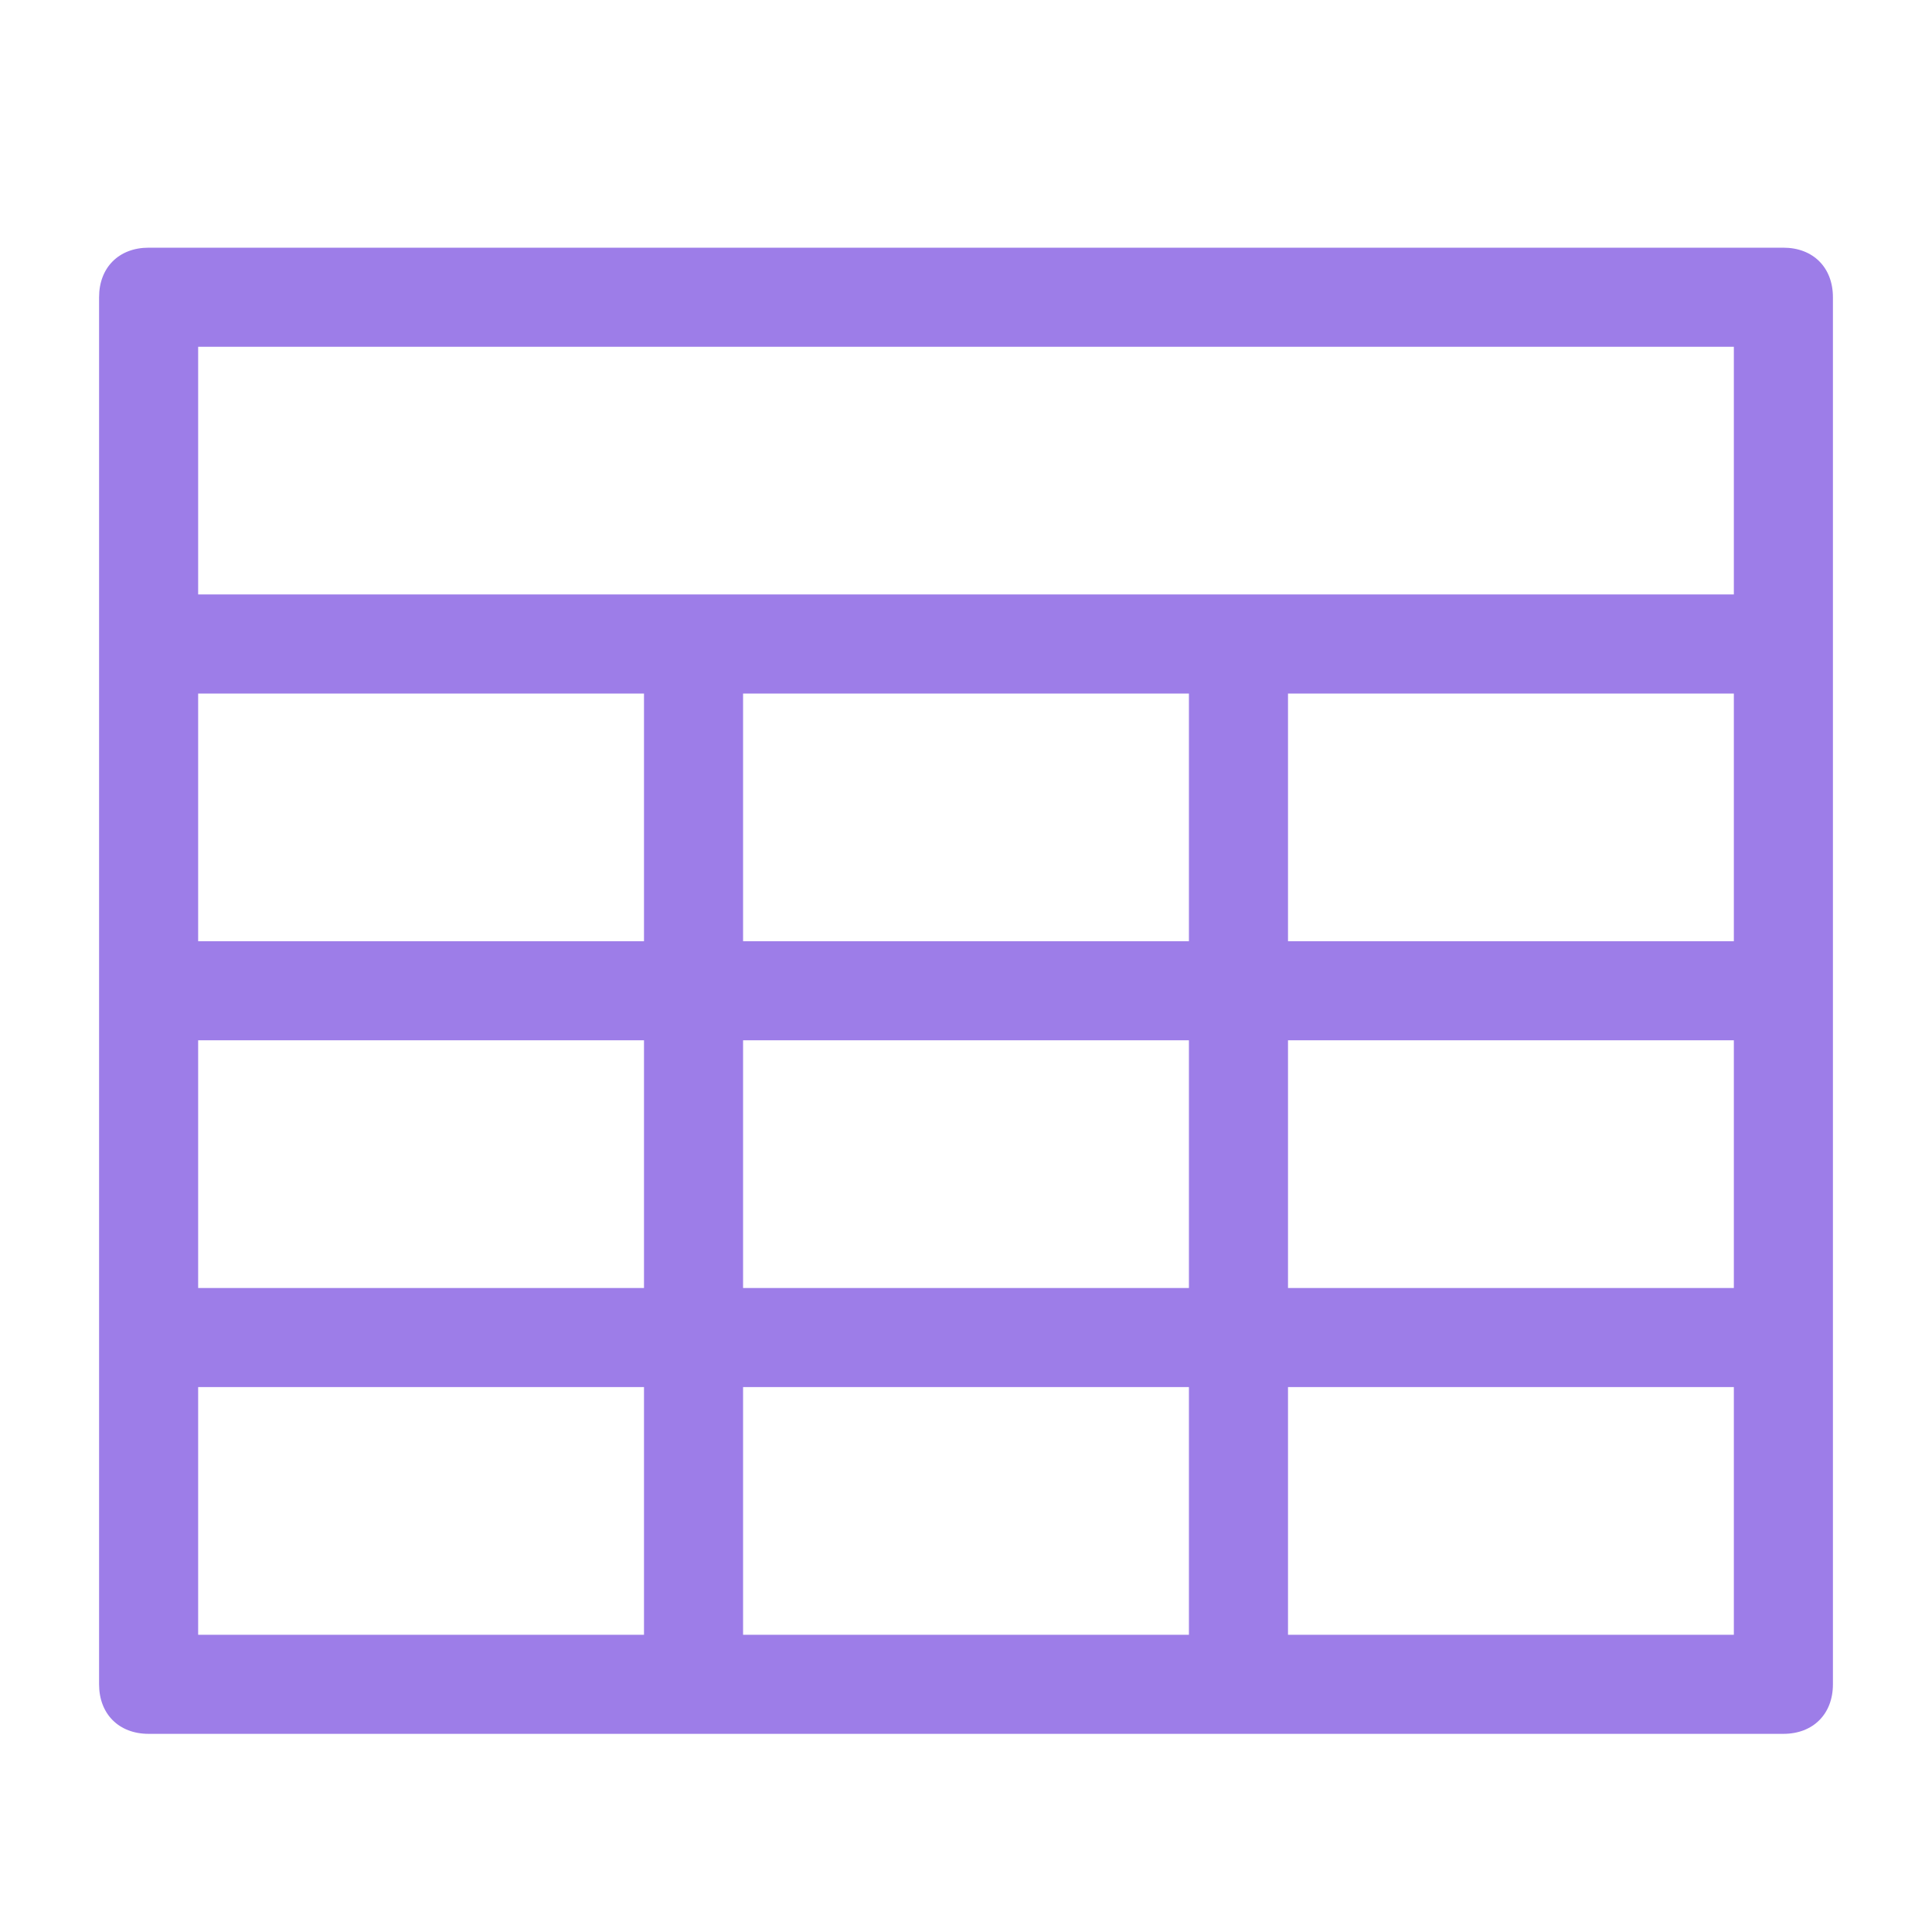 <svg width="39" height="39" viewBox="0 0 39 39" fill="none" xmlns="http://www.w3.org/2000/svg">
<path d="M36 5H3C2.4 5 2 5.4 2 6V12V14V19V21V26V28V34C2 34.6 2.4 35 3 35H13H15H24H26H36C36.6 35 37 34.6 37 34V28V26V21V19V14V12V6C37 5.4 36.6 5 36 5ZM4 14H13V19H4V14ZM15 19V14H24V19H15ZM24 21V26H15V21H24ZM4 21H13V26H4V21ZM4 33V28H13V33H4ZM15 33V28H24V33H15ZM35 33H26V28H35V33ZM35 26H26V21H35V26ZM35 19H26V14H35V19ZM26 12H24H15H13H4V7H35V12H26Z" fill="#9D7DE8"/>
</svg>
